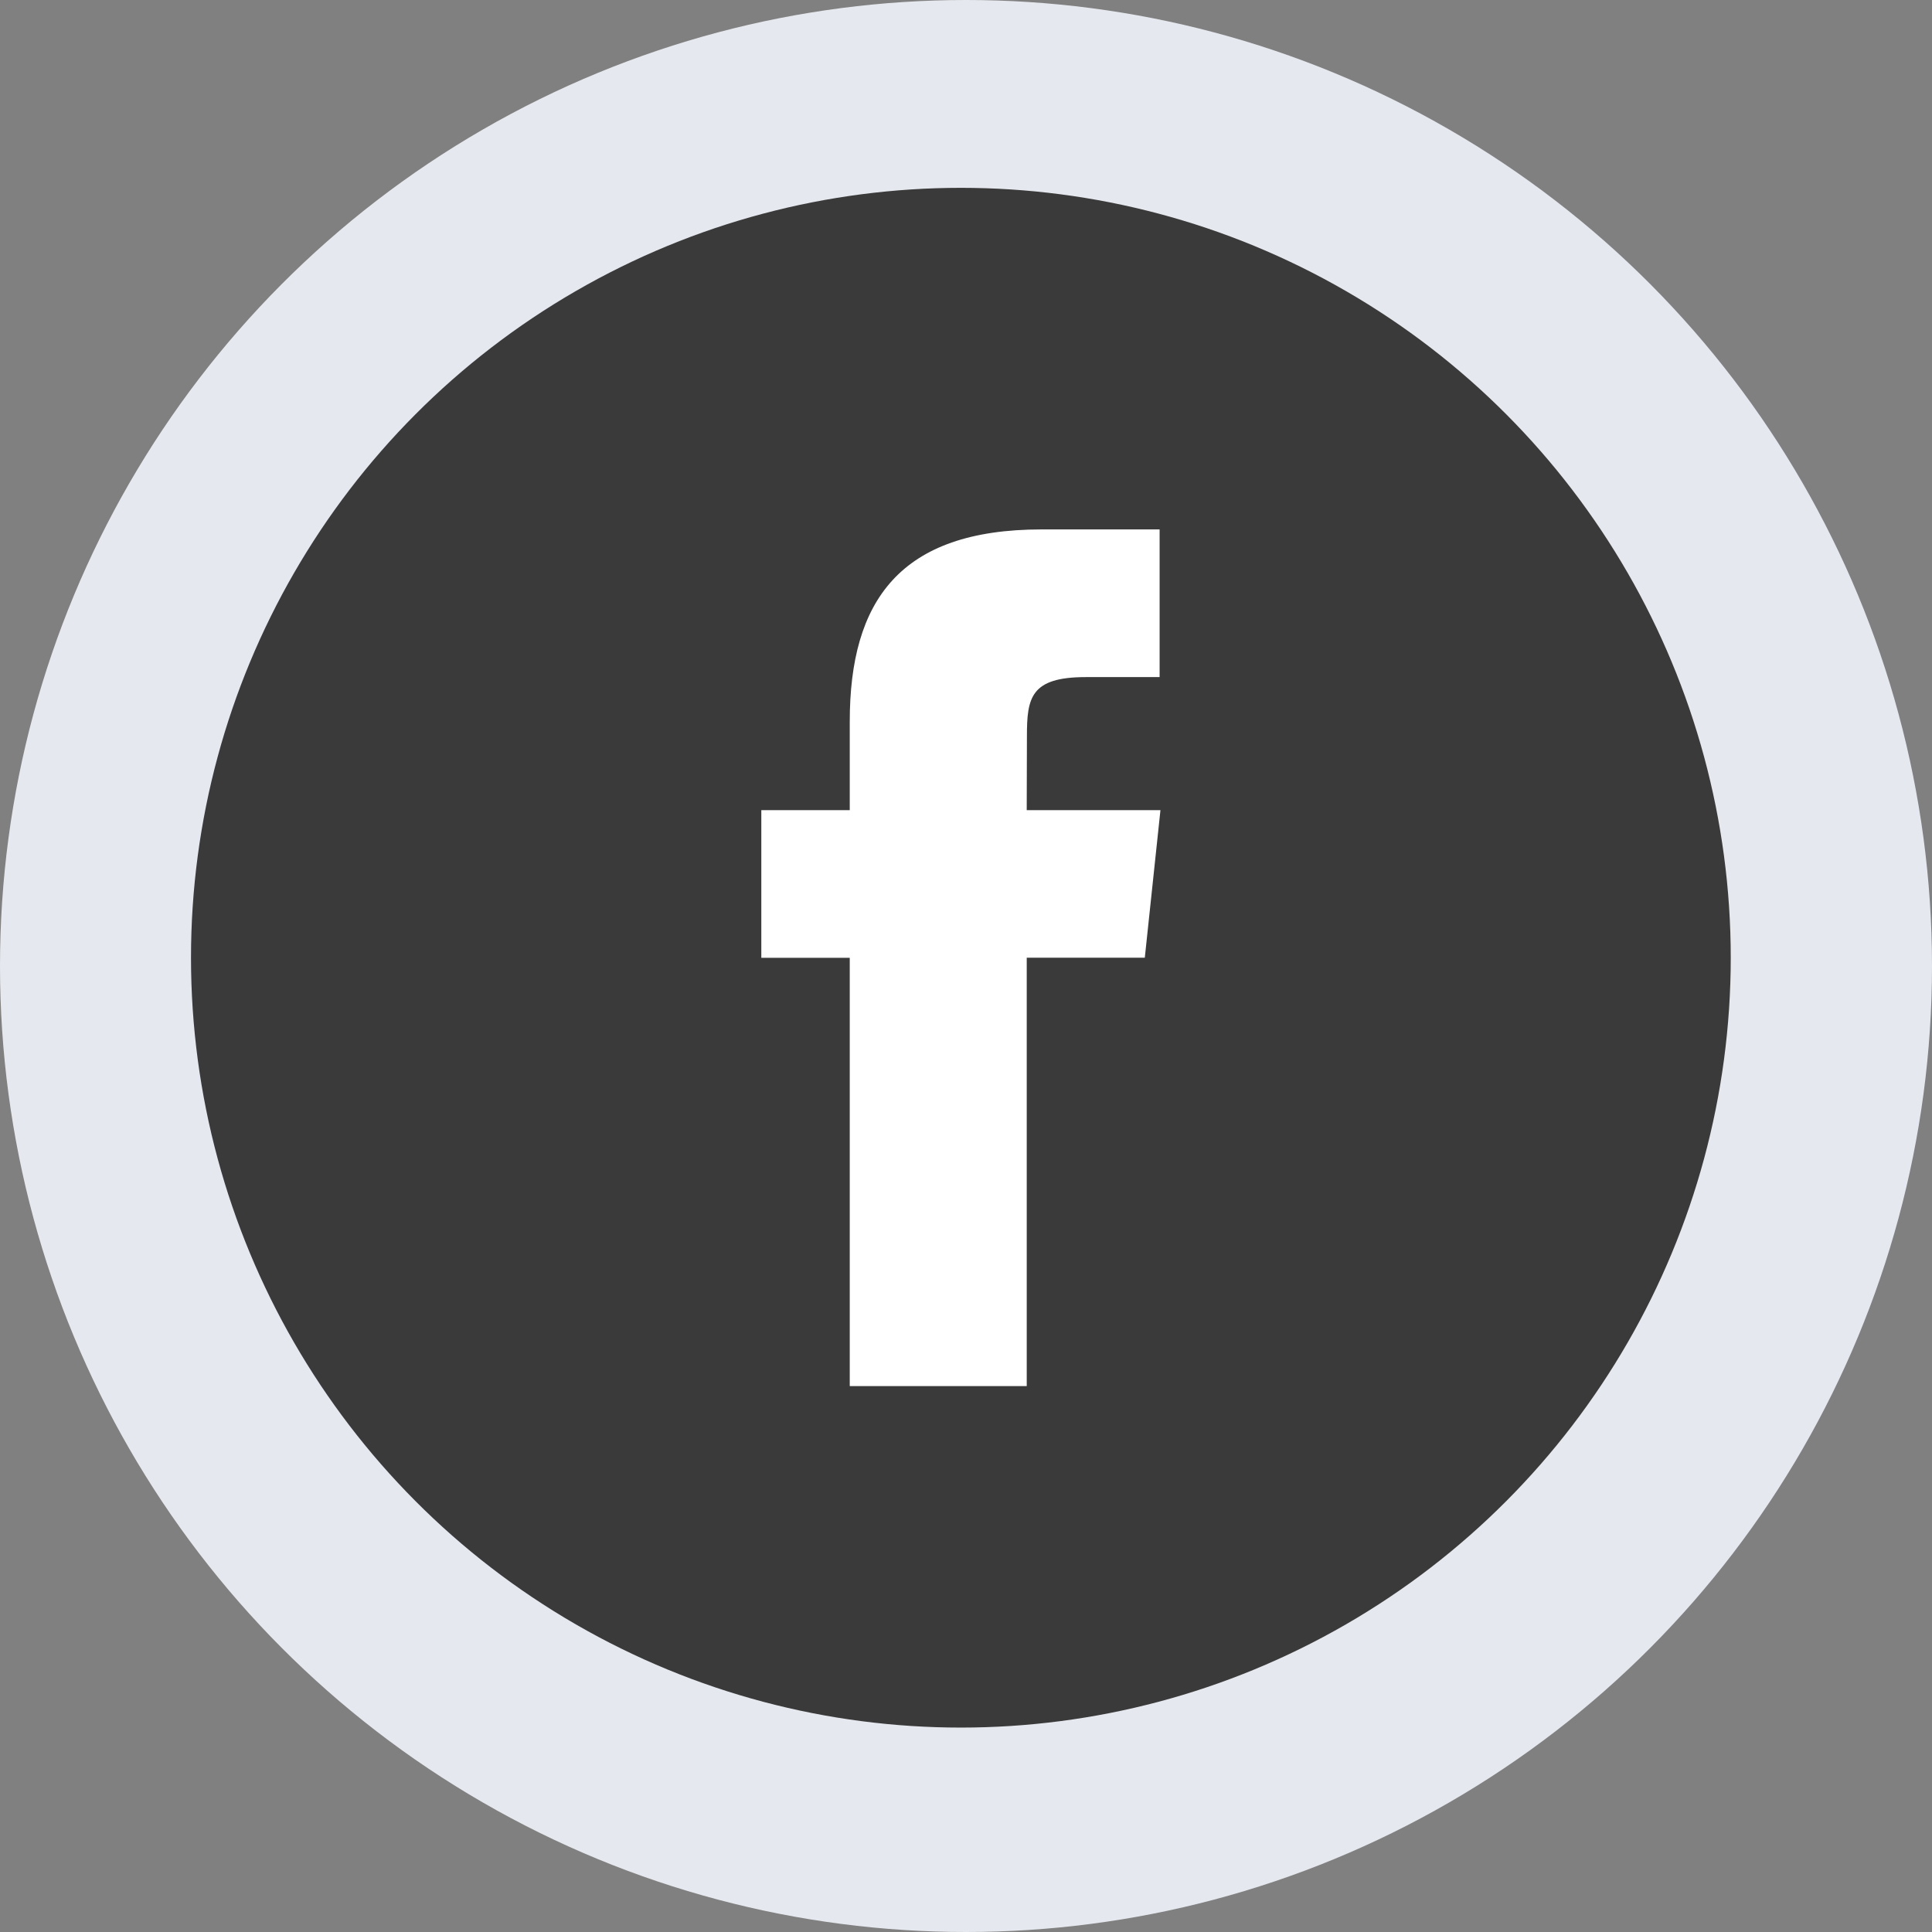 <svg xmlns="http://www.w3.org/2000/svg" xmlns:xlink="http://www.w3.org/1999/xlink" width="144" height="144" viewBox="0 0 144 144">
  <rect x="0" y="0" width="144" height="144" fill="#808080" stroke="none"/>
  <defs>
    <clipPath id="clip-path">
      <rect id="Rectangle_279" data-name="Rectangle 279" width="114.764" height="114.763" fill="none"/>
    </clipPath>
  </defs>
  <g id="Group_2572" data-name="Group 2572" transform="translate(4413 2695)">
    <g id="Group_2252" data-name="Group 2252" transform="translate(-4519 -3762)">
      <circle id="Ellipse_102" data-name="Ellipse 102" cx="72" cy="72" r="72" transform="translate(106 1067)" fill="#e5e8ee"/>
    </g>
    <g id="Group_571" data-name="Group 571" transform="translate(-4398.764 -2681)">
      <g id="Group_567" data-name="Group 567">
        <g id="Group_444" data-name="Group 444">
          <ellipse id="Ellipse_40" data-name="Ellipse 40" cx="57.382" cy="57.382" rx="57.382" ry="57.382" fill="#3a3a3a"/>
          <g id="Group_449" data-name="Group 449">
            <g id="Group_448" data-name="Group 448" clip-path="url(#clip-path)">
              <path id="Path_166" data-name="Path 166" d="M2626.343-5876.371h13.194V-5908.3h8.8l1.166-11h-9.967l.015-5.508c0-2.87.272-4.408,4.39-4.408h5.5v-11.007h-8.8c-10.576,0-14.295,5.34-14.295,14.316v6.606h-6.592v11.007h6.592v31.93Z" transform="translate(-2577.246 5965.683)" fill="#fff"/>
            </g>
          </g>
        </g>
      </g>
    </g>
  </g>
</svg>
